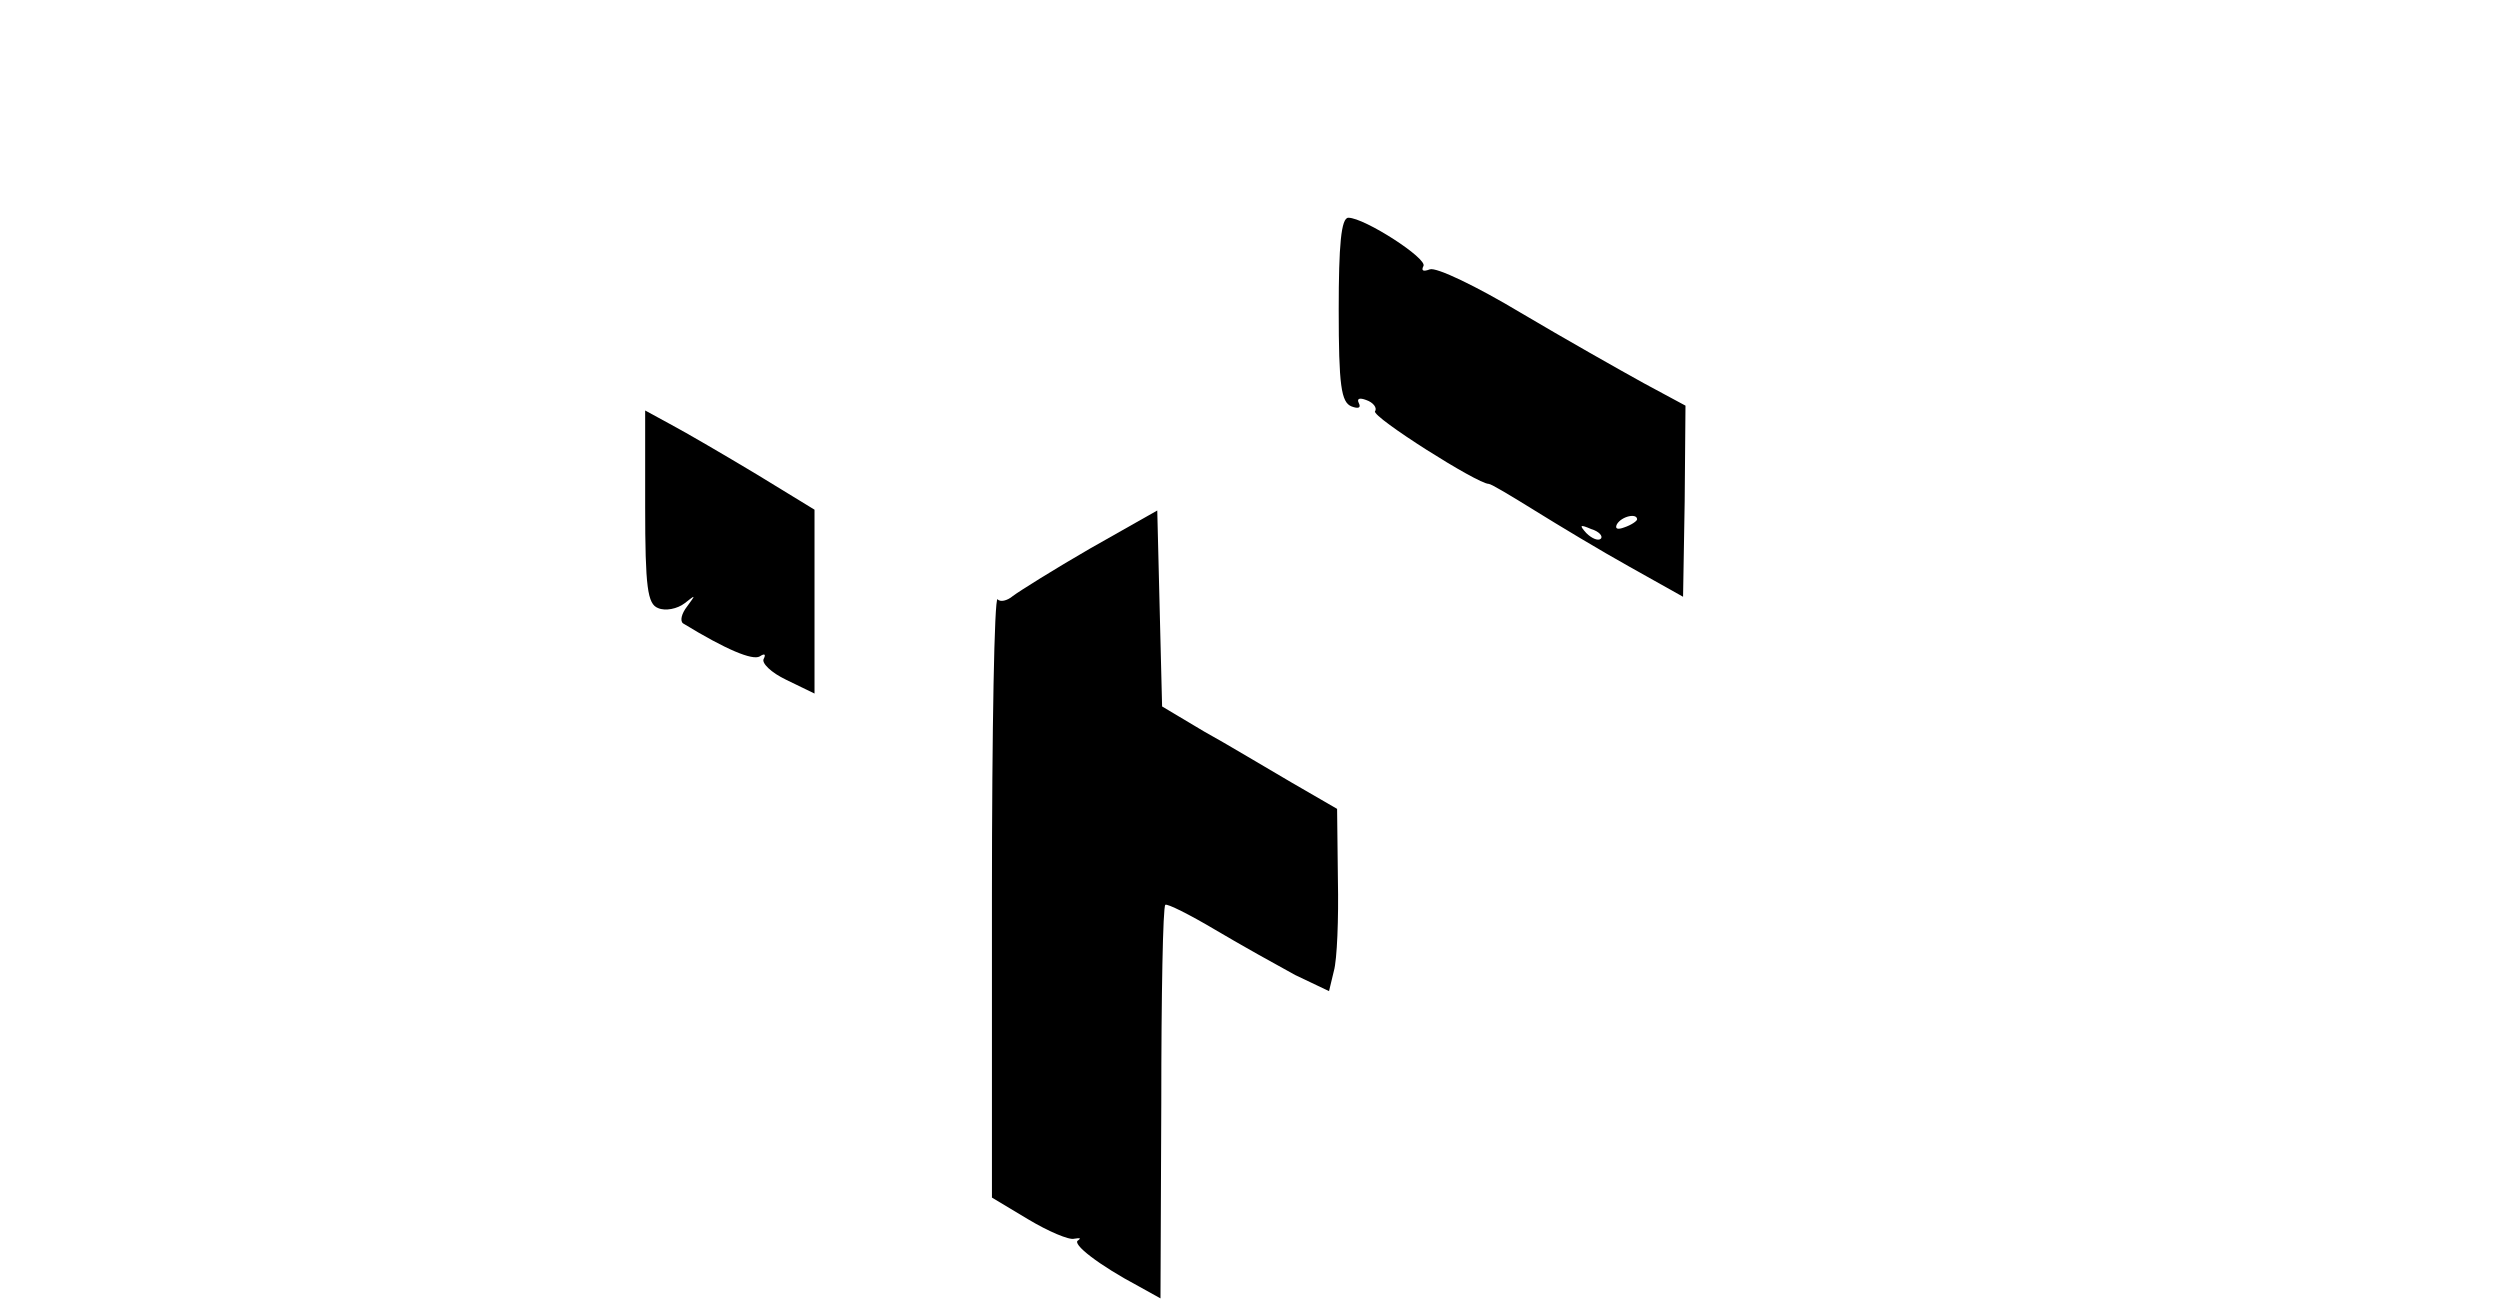 <?xml version="1.0" standalone="no"?>
<!DOCTYPE svg PUBLIC "-//W3C//DTD SVG 20010904//EN"
 "http://www.w3.org/TR/2001/REC-SVG-20010904/DTD/svg10.dtd">
<svg version="1.0" xmlns="http://www.w3.org/2000/svg"
 width="310pt" height="162pt" viewBox="0 0 310 162"
 preserveAspectRatio="xMidYMid meet">

<g transform="translate(0,162) scale(0.1,-0.1)"
fill="#000000" stroke="none">
<path d="M1660 1236 c0 -94 3 -115 16 -120 8 -3 12 -2 9 4 -3 6 1 7 9 4 9 -3
14 -10 11 -14 -4 -7 127 -90 141 -90 3 0 28 -15 57 -33 29 -18 82 -50 118 -70
l66 -37 2 118 1 119 -52 28 c-29 16 -98 55 -152 87 -55 33 -105 57 -113 54 -8
-3 -11 -2 -8 4 6 9 -73 60 -93 60 -9 0 -12 -34 -12 -114z m370 -260 c0 -2 -7
-7 -16 -10 -8 -3 -12 -2 -9 4 6 10 25 14 25 6z m-45 -24 c-3 -3 -11 0 -18 7
-9 10 -8 11 6 5 10 -3 15 -9 12 -12z"/>
<path d="M800 992 c0 -101 3 -121 16 -126 9 -4 24 -1 33 6 14 11 14 11 3 -4
-7 -9 -9 -18 -5 -21 54 -33 86 -46 95 -41 6 4 8 3 5 -3 -3 -5 9 -17 28 -26
l35 -17 0 114 0 114 -72 44 c-40 24 -88 52 -105 61 l-33 18 0 -119z"/>
<path d="M1352 940 c-45 -26 -88 -53 -96 -59 -7 -6 -16 -8 -19 -4 -4 3 -7
-162 -7 -368 l0 -374 45 -27 c25 -15 51 -26 57 -24 7 1 9 1 5 -2 -9 -4 26 -31
75 -57 l27 -15 1 242 c0 133 2 244 5 246 2 2 30 -12 62 -31 32 -19 77 -44 99
-56 l42 -20 6 25 c4 14 6 65 5 113 l-1 88 -57 33 c-31 18 -79 47 -108 63 l-52
31 -3 121 -3 122 -83 -47z"/>
</g>
</svg>
